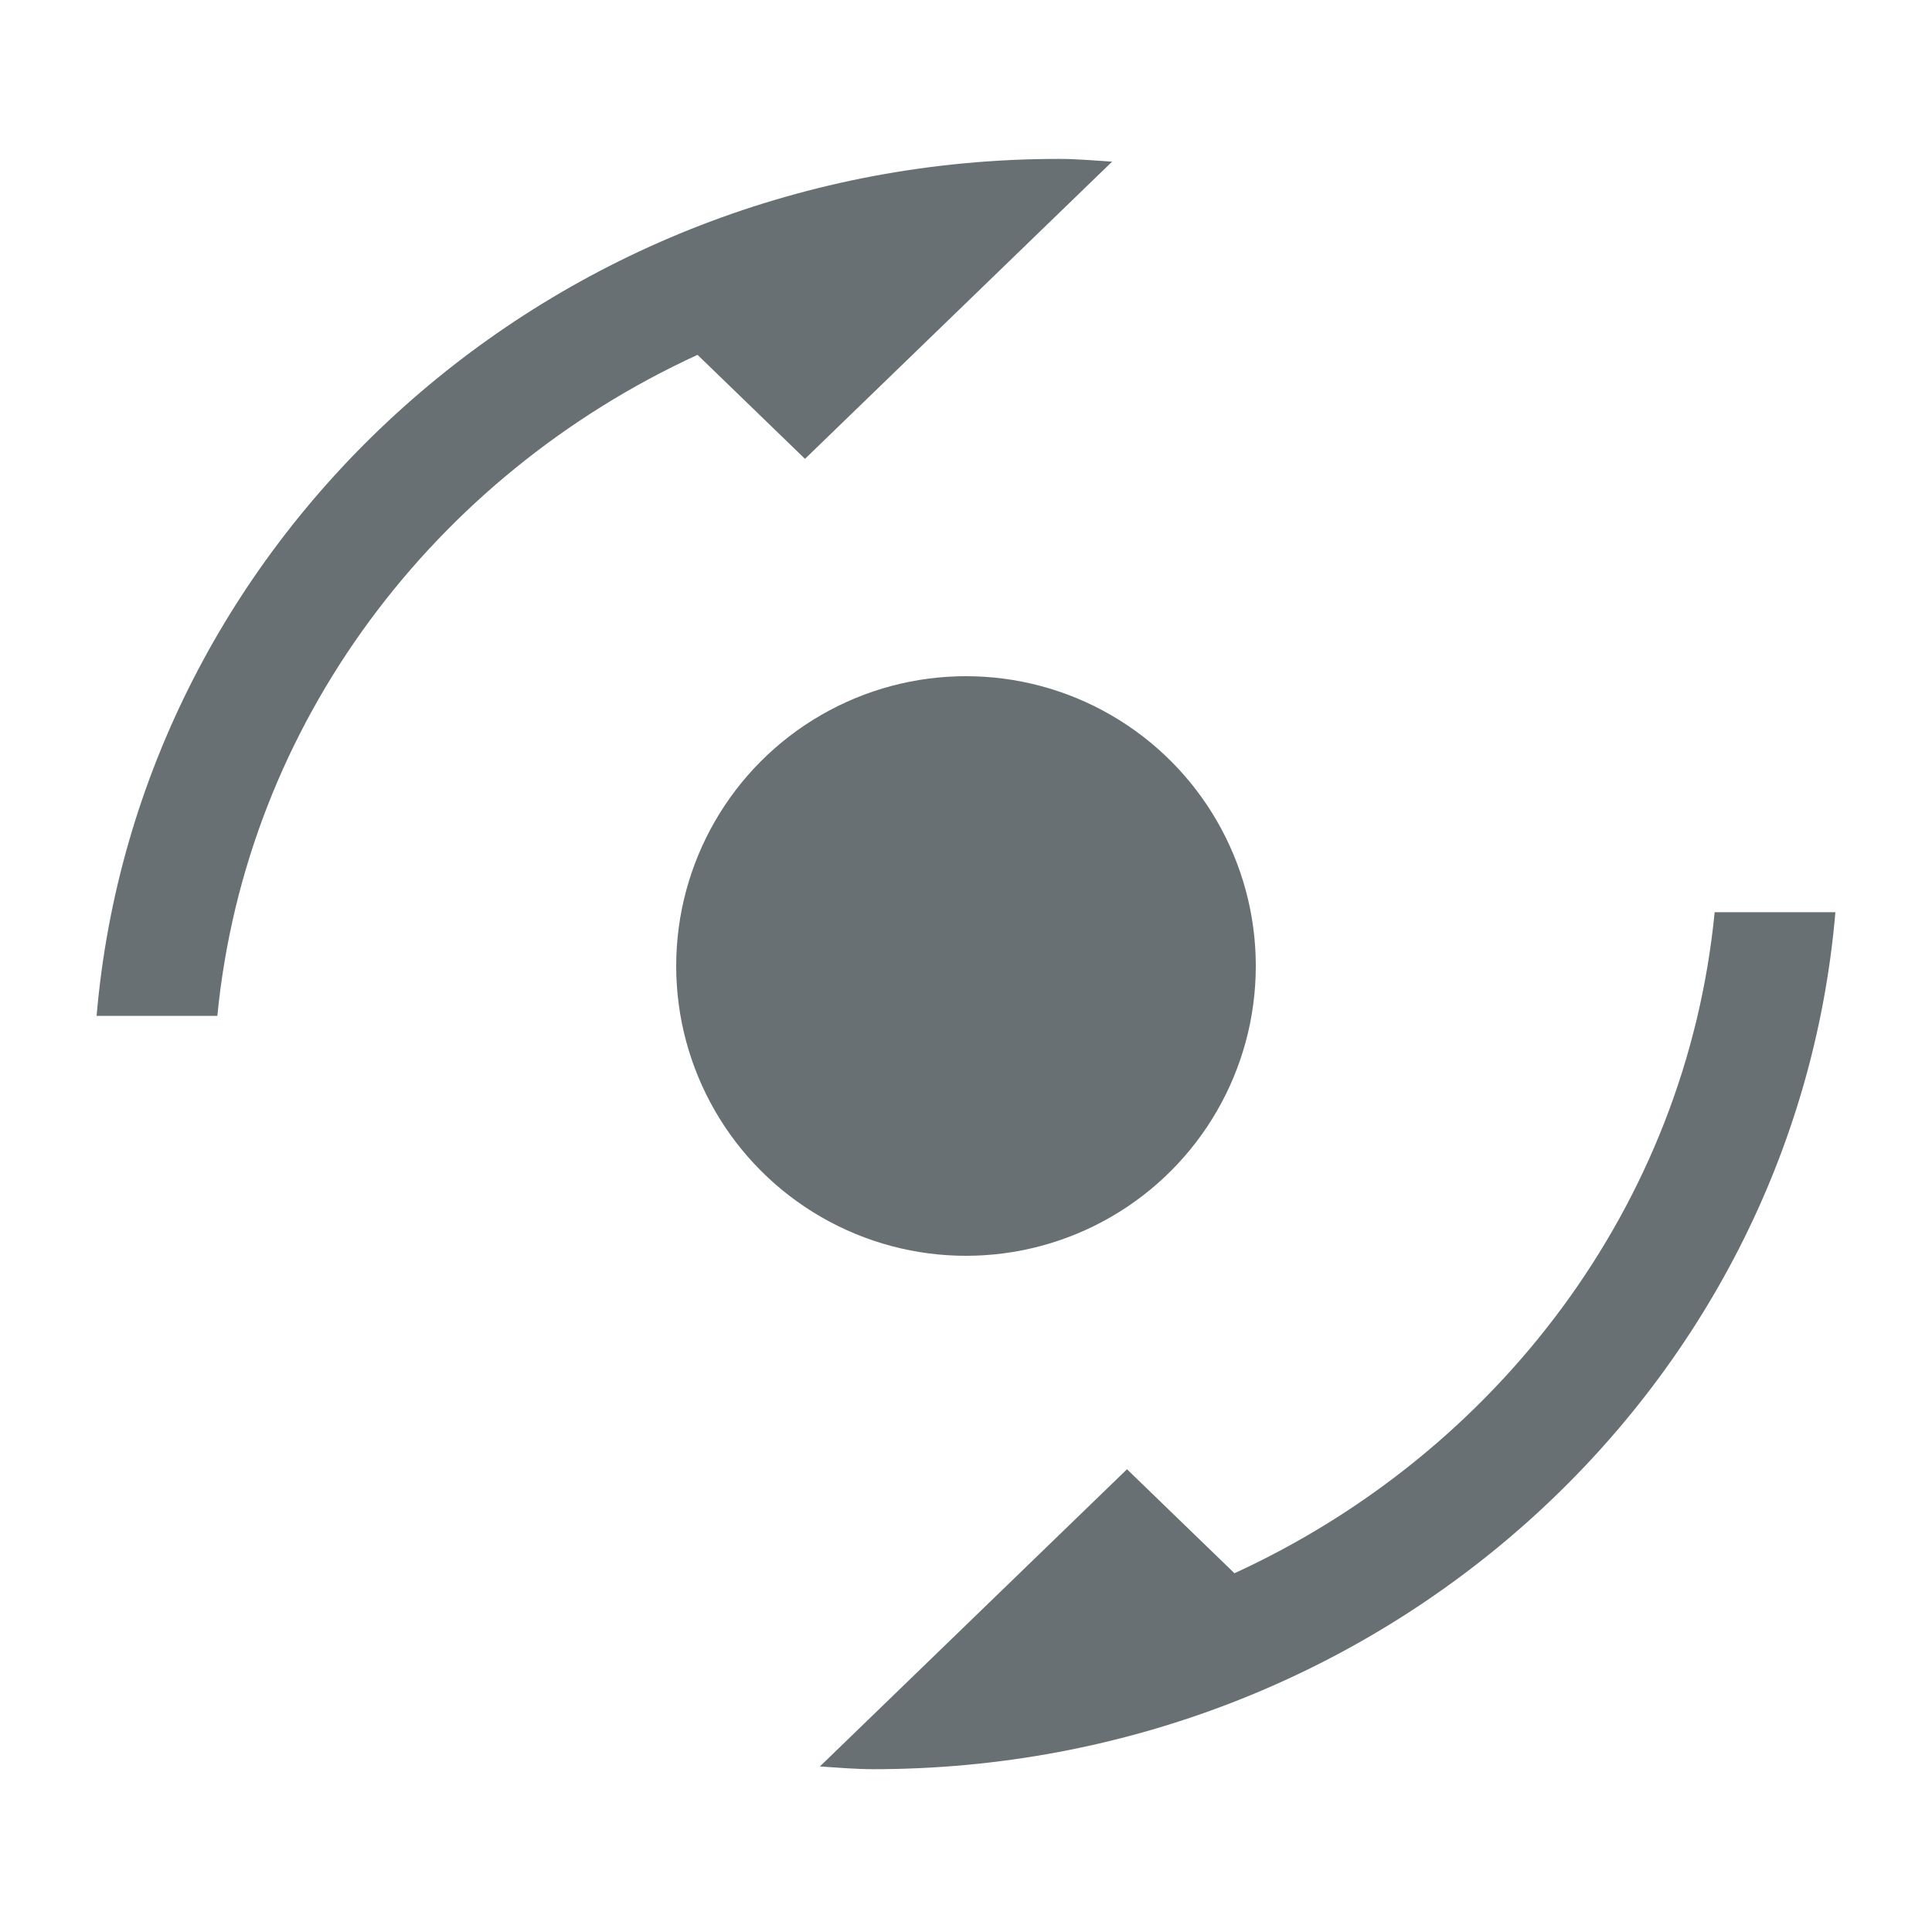 <?xml version="1.0" encoding="UTF-8" standalone="no"?>
<svg width="48px" height="48px" viewBox="0 0 48 48" version="1.1" xmlns="http://www.w3.org/2000/svg" xmlns:xlink="http://www.w3.org/1999/xlink" xmlns:sketch="http://www.bohemiancoding.com/sketch/ns">
    <!-- Generator: Sketch 3.3.2 (12043) - http://www.bohemiancoding.com/sketch -->
    <title>Virtual_Sensors</title>
    <desc>Created with Sketch.</desc>
    <defs></defs>
    <g id="Page-1" stroke="none" stroke-width="1" fill="none" fill-rule="evenodd" sketch:type="MSPage">
        <g id="Virtual_Sensors" sketch:type="MSArtboardGroup">
            <g id="Group-Copy-21" sketch:type="MSLayerGroup">
                <rect id="Rectangle-807" sketch:type="MSShapeGroup" x="0" y="0" width="48" height="48"></rect>
                <g id="Shape-6-+-Shape-7-+-Shape-9-Copy-5" transform="translate(2.4, 3.4)" fill="#687074" sketch:type="MSShapeGroup">
                    <path d="M10.3,5.416 C16.83,8.416 21.52,14.561 22.23,21.839 L25.23,21.839 C24.21,9.916 13.91,0.548 1.33,0.548 C0.88,0.548 0.45,0.587 0,0.616 L7.63,8 L10.3,5.416 L10.3,5.416 Z" id="Shape-8" transform="translate(12.615, 11.194) scale(-1, 1) translate(-12.615, -11.194) "></path>
                </g>
                <g id="Shape-6-+-Shape-7-+-Shape-9-Copy-6" transform="translate(33.1, 33.503) scale(-1, -1) translate(-33.1, -33.503) translate(19.6, 22.503)" fill="#687074" sketch:type="MSShapeGroup">
                    <path d="M11.3,5.416 C17.83,8.416 22.52,14.561 23.23,21.839 L26.23,21.839 C25.21,9.916 14.91,0.548 2.33,0.548 C1.88,0.548 1.45,0.587 1,0.616 L8.63,8 L11.3,5.416 L11.3,5.416 Z" id="Shape-8" transform="translate(13.615, 11.194) scale(-1, 1) translate(-13.615, -11.194) "></path>
                </g>
                <ellipse id="Oval-166" fill="#687074" sketch:type="MSShapeGroup" cx="24" cy="24" rx="7.2" ry="7.2"></ellipse>
            </g>
        </g>
    </g>
</svg>
